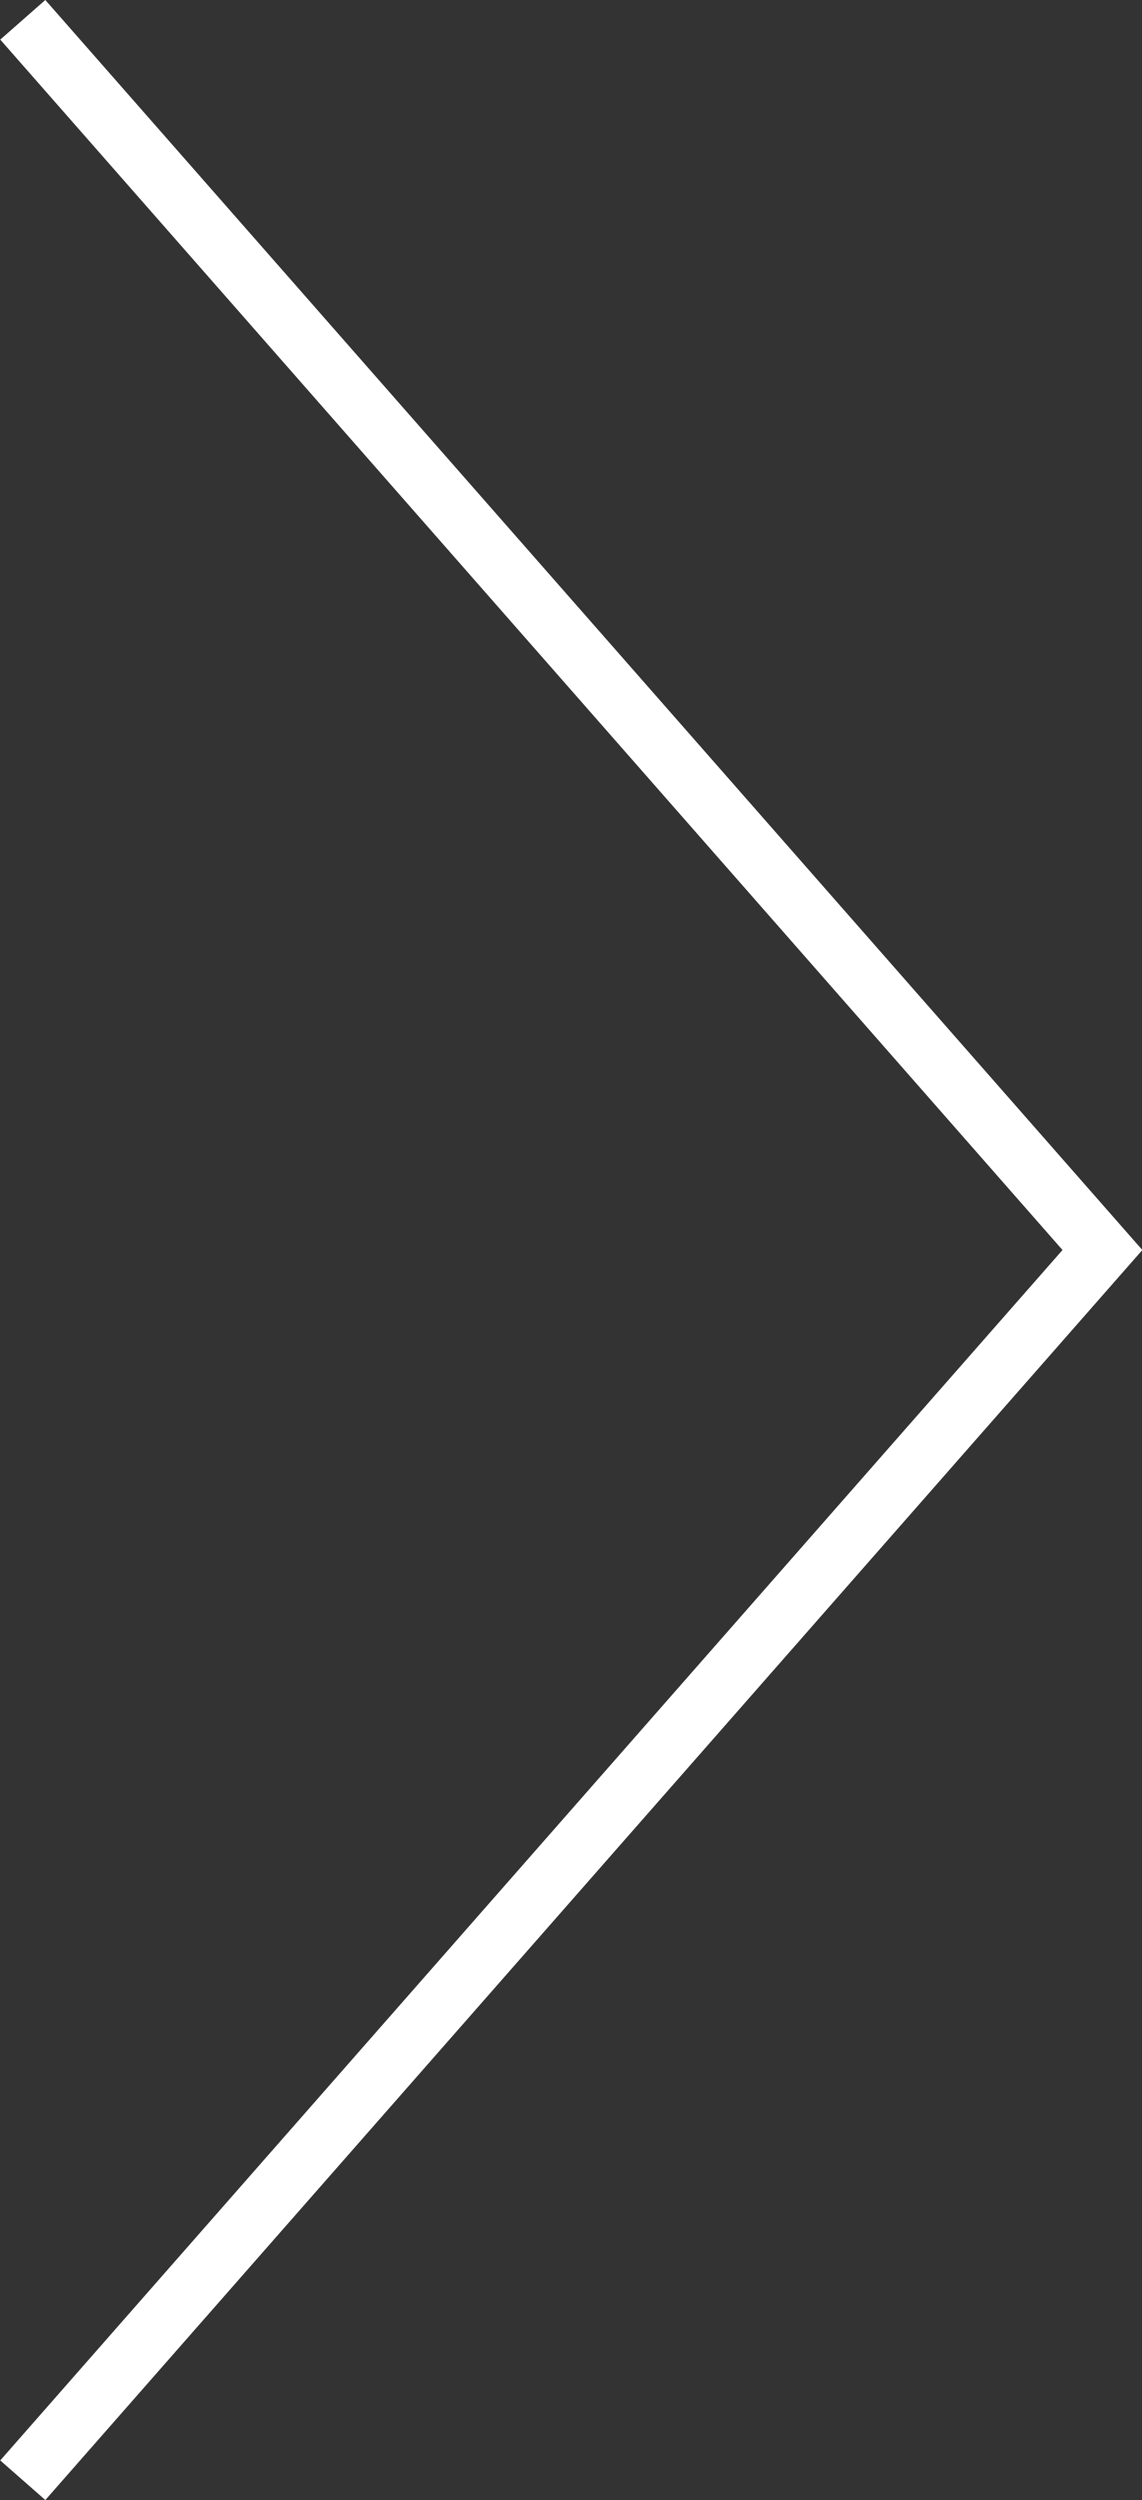 <svg xmlns="http://www.w3.org/2000/svg" viewBox="0 0 19.04 41.66"><rect x="0" y="0" width="19.04" height="41.66" fill="#333333" stroke="none"/><defs><style>.cls-1{fill:none;stroke:#fff;stroke-miterlimit:10;}</style></defs><title>arrow-right-white</title><g id="Layer_2" data-name="Layer 2"><g id="Layer_1-2" data-name="Layer 1"><polyline class="cls-1" points="0.38 0.33 18.38 20.83 0.38 41.33"/></g></g></svg>